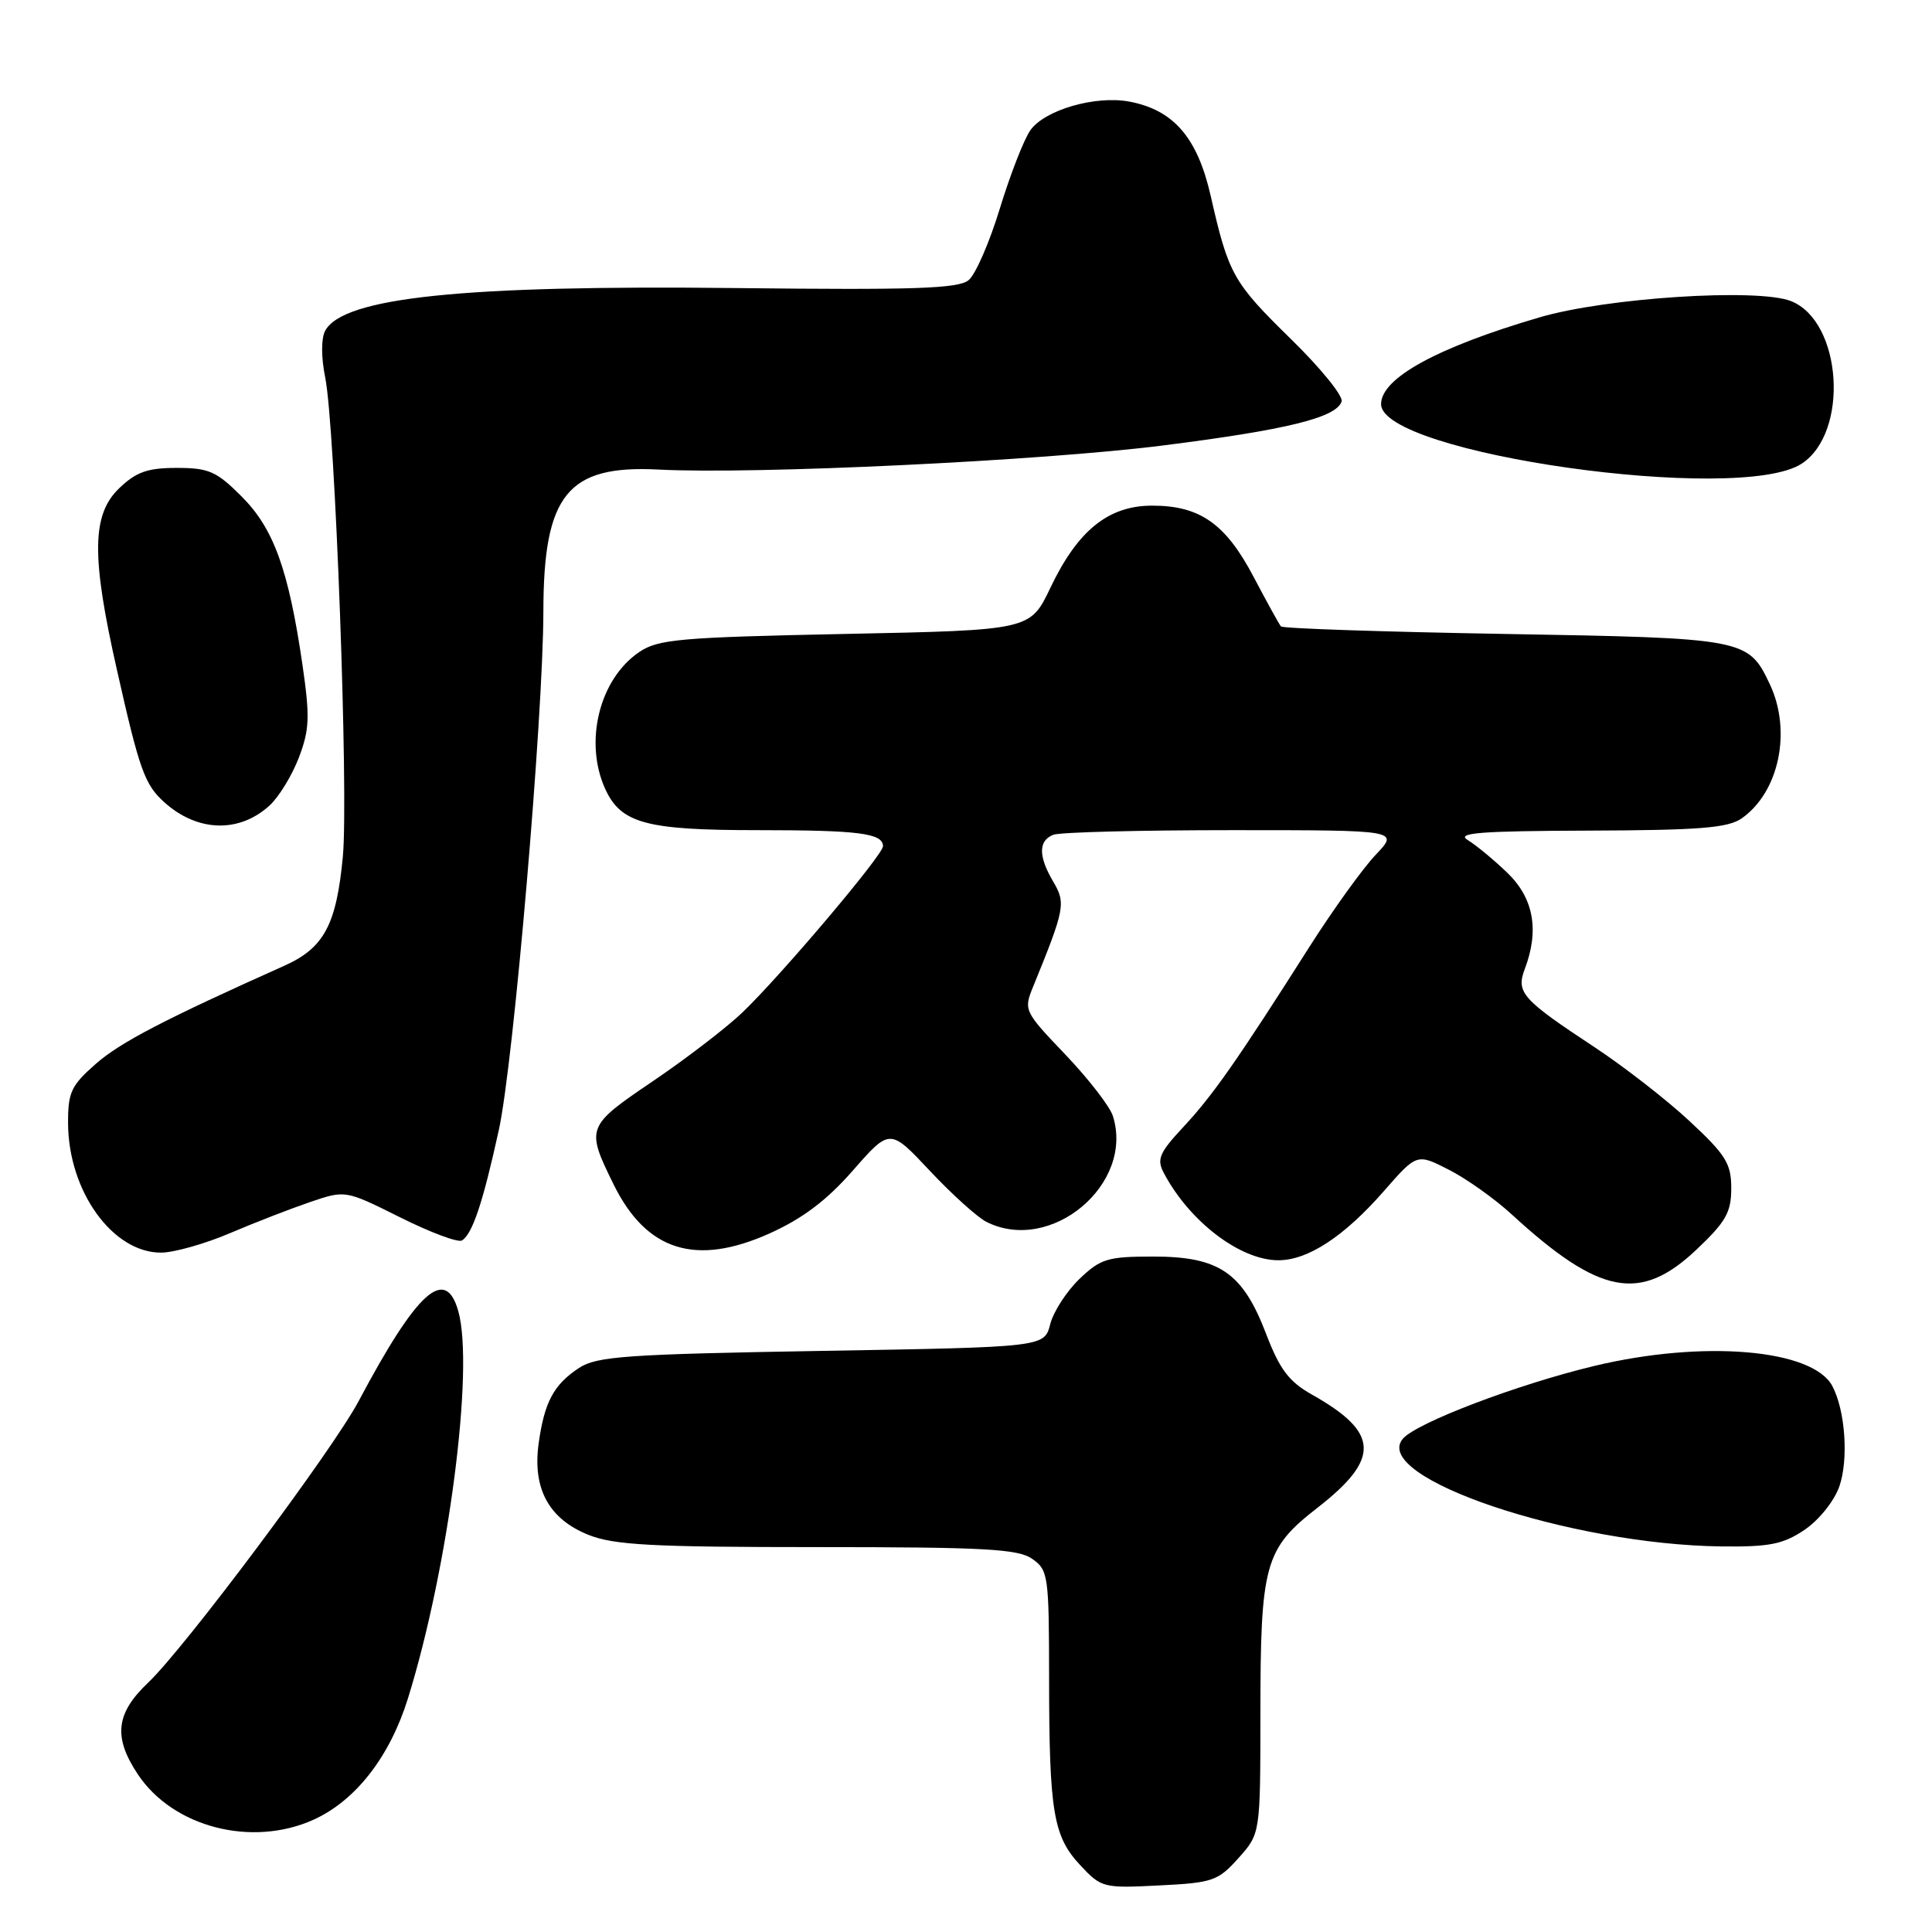 <?xml version="1.0" encoding="UTF-8" standalone="no"?>
<!DOCTYPE svg PUBLIC "-//W3C//DTD SVG 1.1//EN" "http://www.w3.org/Graphics/SVG/1.1/DTD/svg11.dtd" >
<svg xmlns="http://www.w3.org/2000/svg" xmlns:xlink="http://www.w3.org/1999/xlink" version="1.1" viewBox="0 0 256 256">
 <g >
 <path fill="currentColor"
d=" M 164.10 246.21 C 167.00 242.97 167.00 242.97 167.01 227.23 C 167.01 207.22 167.56 205.24 174.58 199.78 C 182.95 193.26 182.77 189.81 173.82 184.78 C 170.79 183.07 169.57 181.46 167.76 176.73 C 164.66 168.62 161.56 166.50 152.82 166.50 C 146.77 166.50 145.84 166.78 143.04 169.46 C 141.34 171.09 139.59 173.79 139.16 175.46 C 138.38 178.50 138.38 178.50 108.89 179.00 C 83.03 179.44 79.08 179.72 76.74 181.25 C 73.37 183.46 72.13 185.78 71.37 191.29 C 70.55 197.28 72.74 201.28 77.98 203.38 C 81.37 204.73 86.40 205.00 108.30 205.00 C 130.44 205.00 134.90 205.24 136.78 206.56 C 138.90 208.04 139.00 208.78 139.01 222.31 C 139.02 240.10 139.56 243.32 143.14 247.15 C 145.93 250.14 146.20 250.21 153.61 249.83 C 160.70 249.48 161.40 249.23 164.10 246.21 Z  M 41.57 241.11 C 47.15 238.57 51.67 232.75 54.07 225.00 C 59.43 207.73 62.86 181.35 60.73 173.75 C 59.03 167.68 55.27 171.07 47.52 185.66 C 44.07 192.16 24.48 218.36 19.64 222.95 C 15.34 227.02 14.98 230.17 18.26 235.10 C 22.93 242.13 33.39 244.82 41.57 241.11 Z  M 239.10 202.72 C 241.02 201.42 243.03 198.92 243.72 196.97 C 244.96 193.41 244.52 186.93 242.80 183.67 C 240.22 178.76 225.71 177.53 211.27 180.99 C 201.05 183.44 187.62 188.55 185.87 190.66 C 181.63 195.77 207.96 204.66 228.10 204.91 C 234.46 204.98 236.26 204.63 239.10 202.72 Z  M 224.76 165.61 C 228.68 161.91 229.40 160.65 229.40 157.46 C 229.40 154.18 228.69 153.03 223.87 148.55 C 220.83 145.72 215.18 141.33 211.32 138.78 C 201.68 132.43 200.86 131.51 202.04 128.40 C 203.99 123.26 203.22 119.01 199.73 115.65 C 197.93 113.92 195.56 111.96 194.48 111.31 C 192.90 110.36 196.12 110.11 210.53 110.06 C 225.18 110.01 228.97 109.71 230.78 108.44 C 235.75 104.96 237.44 96.85 234.50 90.64 C 231.64 84.62 231.27 84.55 199.33 84.00 C 183.29 83.72 169.97 83.28 169.73 83.00 C 169.49 82.72 167.87 79.78 166.11 76.44 C 162.40 69.39 159.00 67.00 152.67 67.00 C 146.86 67.00 142.80 70.28 139.17 77.91 C 136.50 83.50 136.50 83.50 112.00 84.00 C 90.09 84.45 87.20 84.70 84.70 86.40 C 79.42 89.97 77.36 98.30 80.19 104.53 C 82.28 109.10 85.59 110.00 100.37 110.00 C 113.83 110.00 117.00 110.41 117.00 112.13 C 117.00 113.29 103.47 129.28 98.35 134.18 C 96.23 136.20 90.90 140.29 86.50 143.27 C 77.68 149.24 77.61 149.43 81.31 156.95 C 85.65 165.76 92.19 167.82 101.94 163.45 C 106.36 161.46 109.52 159.08 113.02 155.09 C 117.92 149.50 117.92 149.50 123.21 155.14 C 126.12 158.24 129.48 161.27 130.68 161.89 C 139.21 166.23 150.34 156.93 147.46 147.87 C 147.06 146.60 144.22 142.94 141.16 139.73 C 135.68 133.99 135.62 133.85 136.91 130.70 C 141.09 120.45 141.24 119.68 139.58 116.86 C 137.57 113.47 137.57 111.38 139.58 110.61 C 140.45 110.27 151.12 110.00 163.28 110.00 C 185.39 110.00 185.39 110.00 182.30 113.25 C 180.59 115.04 176.63 120.55 173.48 125.50 C 163.96 140.49 160.68 145.18 156.80 149.33 C 153.62 152.74 153.25 153.61 154.20 155.40 C 157.57 161.83 164.33 166.99 169.38 166.99 C 173.29 167.00 178.10 163.85 183.36 157.84 C 187.74 152.83 187.74 152.83 191.97 154.99 C 194.30 156.17 198.07 158.85 200.35 160.95 C 211.96 171.59 217.34 172.62 224.76 165.61 Z  M 30.50 163.39 C 33.80 161.98 38.59 160.13 41.14 159.26 C 45.77 157.69 45.77 157.69 53.03 161.31 C 57.03 163.31 60.71 164.68 61.21 164.37 C 62.60 163.51 63.98 159.39 66.10 149.72 C 68.04 140.90 71.98 95.03 72.00 81.00 C 72.02 65.52 75.22 61.59 87.27 62.22 C 99.94 62.88 137.96 61.07 154.08 59.03 C 170.52 56.95 177.07 55.34 177.77 53.20 C 178.01 52.49 174.99 48.77 171.06 44.93 C 163.37 37.40 162.79 36.36 160.42 25.94 C 158.66 18.22 155.50 14.56 149.63 13.46 C 145.14 12.62 138.41 14.57 136.52 17.27 C 135.67 18.49 133.86 23.14 132.49 27.61 C 131.13 32.08 129.27 36.36 128.35 37.12 C 127.01 38.24 121.21 38.44 97.60 38.17 C 61.29 37.76 45.46 39.41 43.08 43.84 C 42.55 44.84 42.55 47.35 43.09 50.01 C 44.41 56.52 46.20 105.26 45.43 113.50 C 44.58 122.53 42.93 125.61 37.71 127.95 C 21.80 135.07 15.93 138.12 12.69 140.97 C 9.42 143.84 9.00 144.74 9.02 148.85 C 9.06 157.87 14.96 166.03 21.38 165.98 C 23.10 165.96 27.20 164.80 30.50 163.39 Z  M 35.72 106.73 C 36.95 105.61 38.69 102.76 39.60 100.39 C 41.02 96.65 41.08 95.00 40.07 88.03 C 38.23 75.46 36.26 70.02 32.01 65.78 C 28.69 62.45 27.66 62.00 23.42 62.00 C 19.56 62.00 18.05 62.53 15.80 64.69 C 12.16 68.18 12.08 73.68 15.50 88.79 C 18.49 102.07 19.17 103.96 21.78 106.31 C 26.16 110.25 31.69 110.42 35.72 106.73 Z  M 238.73 61.44 C 245.07 57.29 244.09 42.55 237.30 39.89 C 232.86 38.16 212.84 39.45 204.00 42.05 C 190.43 46.03 183.00 50.10 183.00 53.55 C 183.00 60.11 230.48 66.84 238.73 61.44 Z "/>
</g>
</svg>